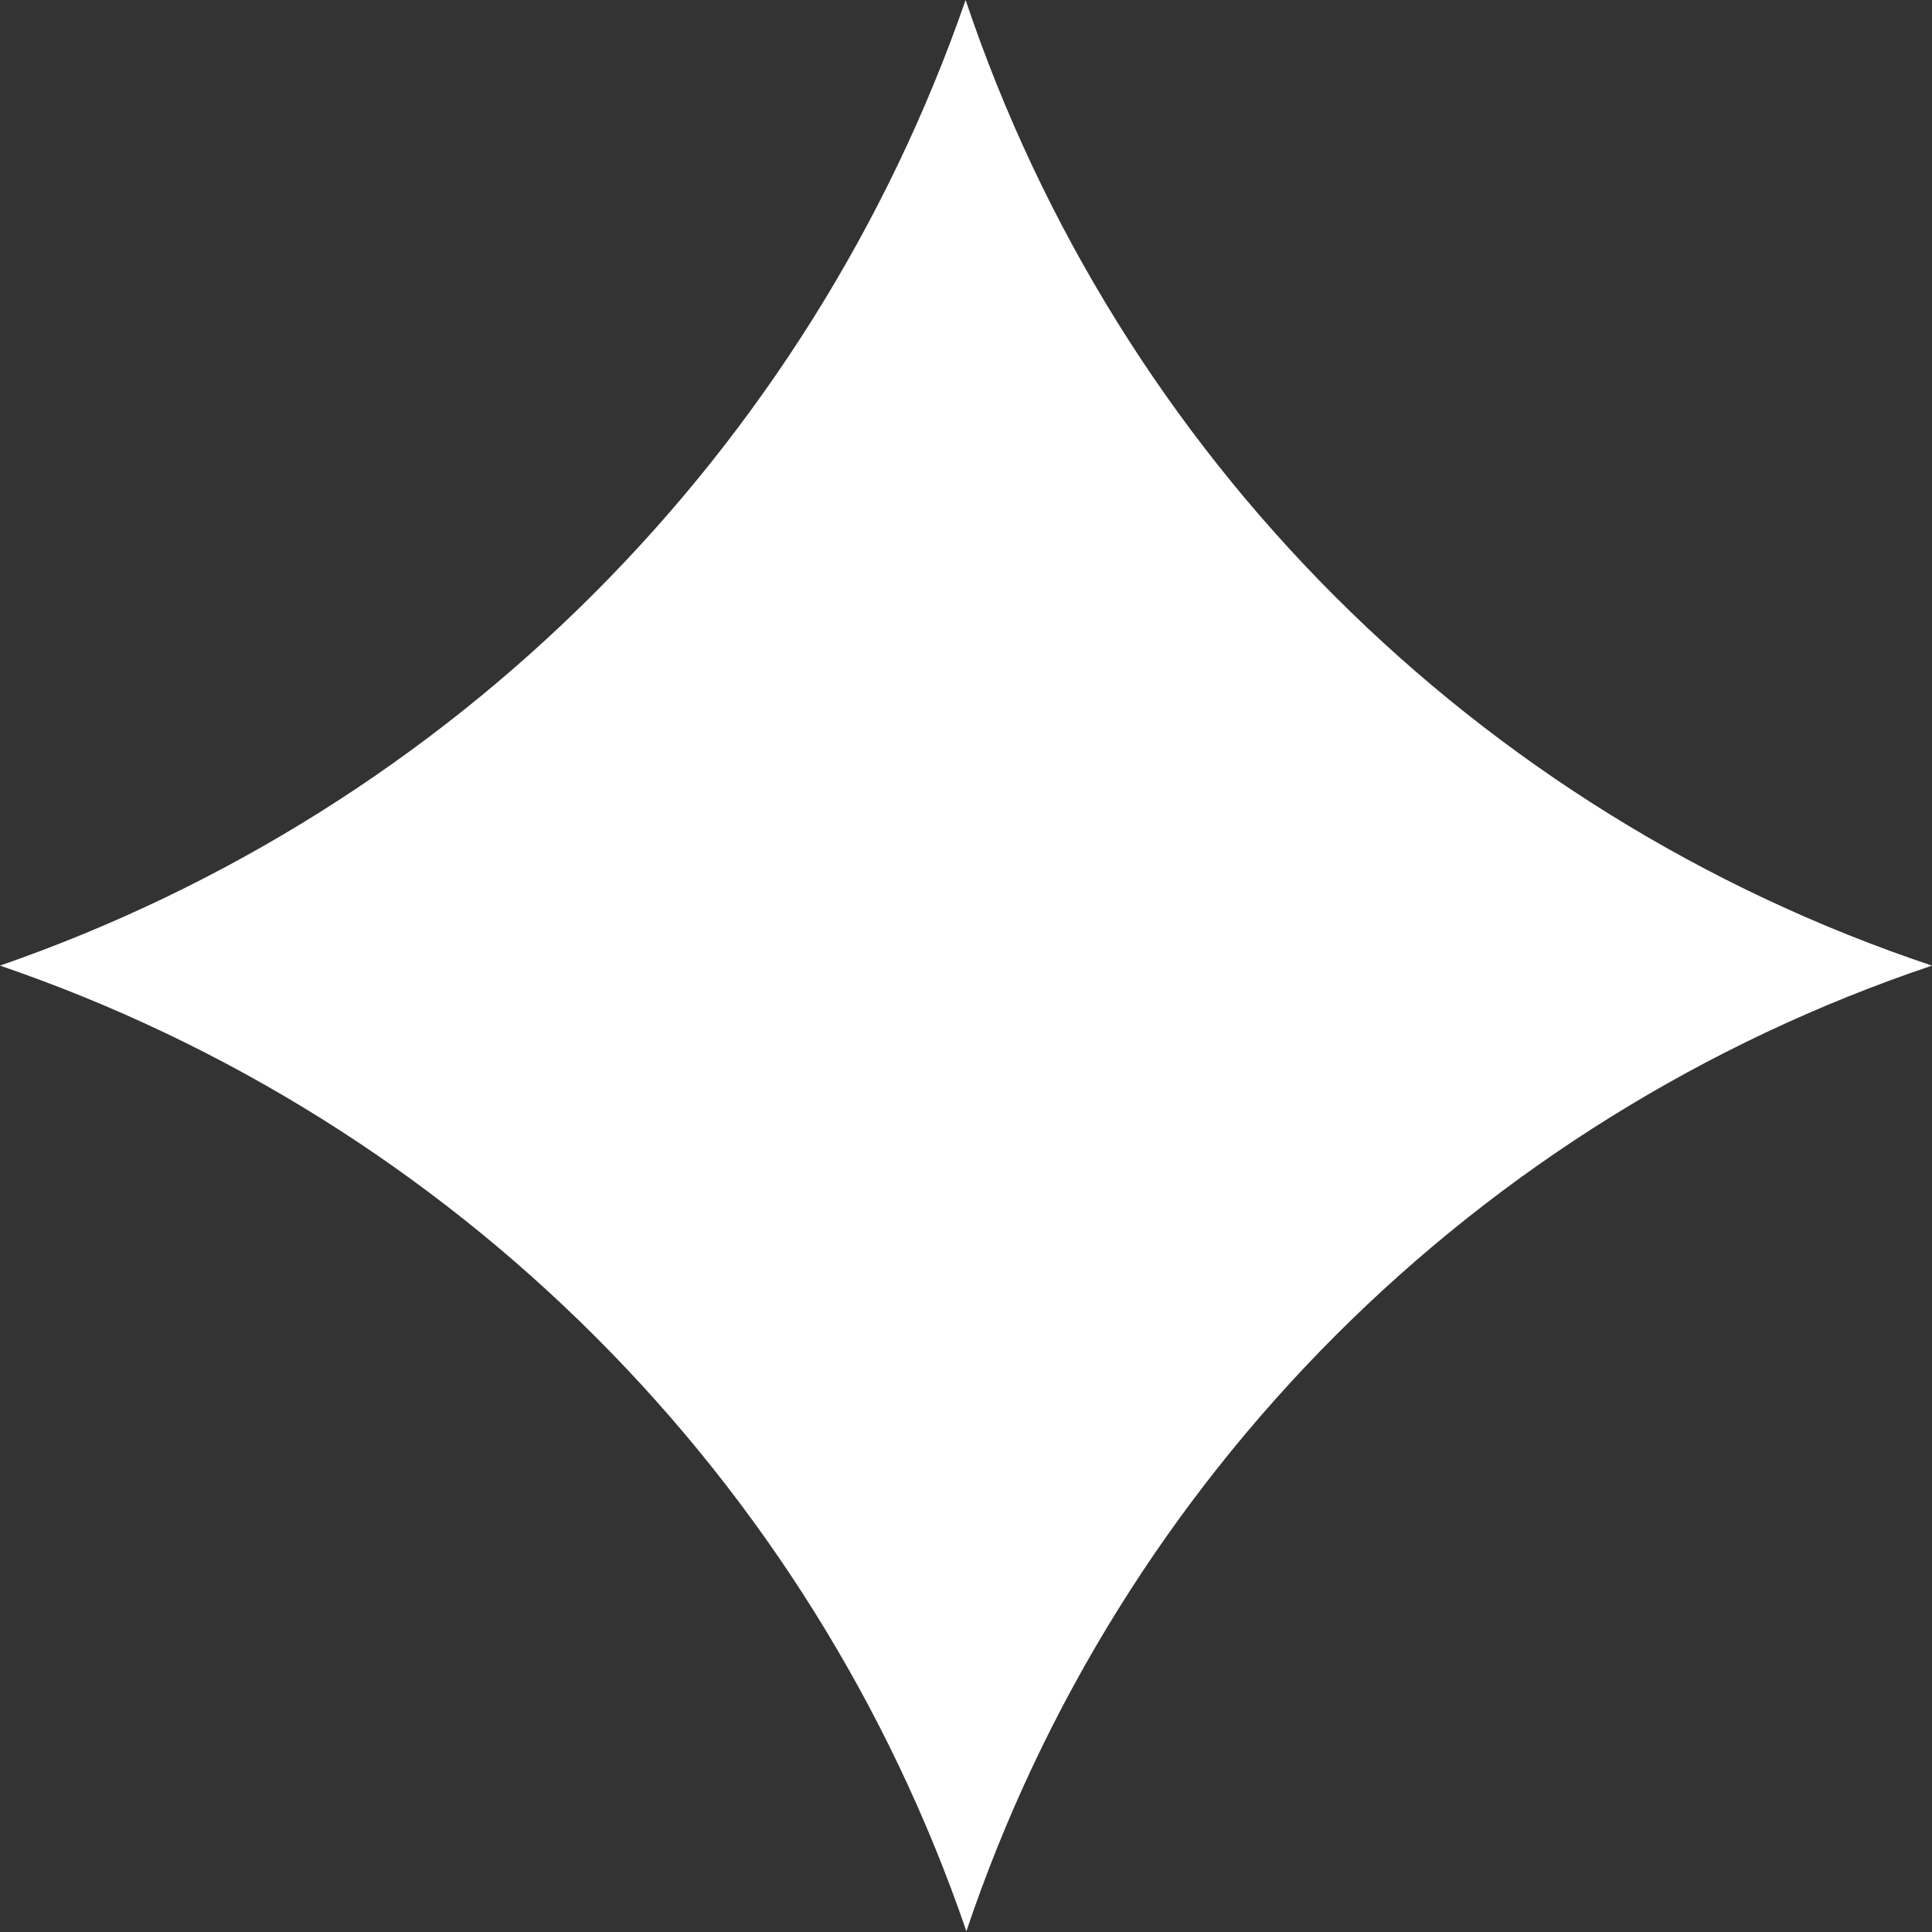 <!-- Generator: Adobe Illustrator 18.1.1, SVG Export Plug-In  -->
<svg version="1.1"
	 xmlns="http://www.w3.org/2000/svg" xmlns:xlink="http://www.w3.org/1999/xlink" xmlns:a="http://ns.adobe.com/AdobeSVGViewerExtensions/3.0/"
	 x="0px" y="0px" width="247.5px" height="247.5px" viewBox="0 0 247.5 247.5" enable-background="new 0 0 247.5 247.5"
	 xml:space="preserve">
<rect x="0" y="0" width="247.5" height="247.5" fill="#333333" stroke="none"/>
<defs>
</defs>
<path fill="#FFFFFF" d="M247.5,123.7L247.5,123.7c-58.3,19.6-104.1,65.4-123.7,123.7l0,0l0,0C103.9,189.3,58.2,143.6,0,123.7l0,0
	l0,0C58,103.6,103.6,58,123.7,0l0,0l0,0C143.3,58.4,189.1,104.2,247.5,123.7L247.5,123.7z"/>
</svg>
